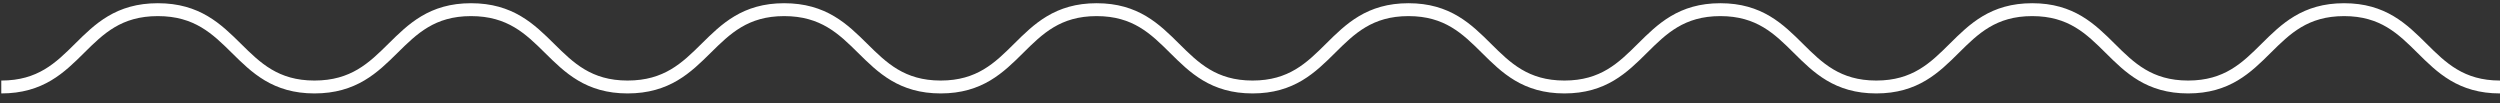 <svg xmlns="http://www.w3.org/2000/svg" viewBox="0 0 388 16"><rect x="0" y="0" width="388" height="16" fill="#333333" stroke="none"/><style>.st0{display:none}.st1{display:inline}.st2{fill:#050505}.st3{fill:none;stroke:#fff;stroke-width:2;stroke-miterlimit:10}</style><g id="Layer_1" class="st0"><g class="st1"><path class="st2" d="M0 0h388v16H0z"/></g></g><path class="st3" d="M388 13.5c-12.1 0-12.1-12-24.2-12s-12.1 12-24.2 12-12.1-12-24.2-12-12.1 12-24.2 12-12.1-12-24.2-12-12.1 12-24.2 12-12.1-12-24.2-12-12.1 12-24.2 12-12.1-12-24.2-12-12.1 12-24.2 12-12.1-12-24.3-12c-12.1 0-12.1 12-24.3 12-12.1 0-12.1-12-24.3-12-12.1 0-12.1 12-24.3 12-12.1 0-12.1-12-24.3-12s-12.1 12-24.3 12" id="Layer_2"/></svg>
